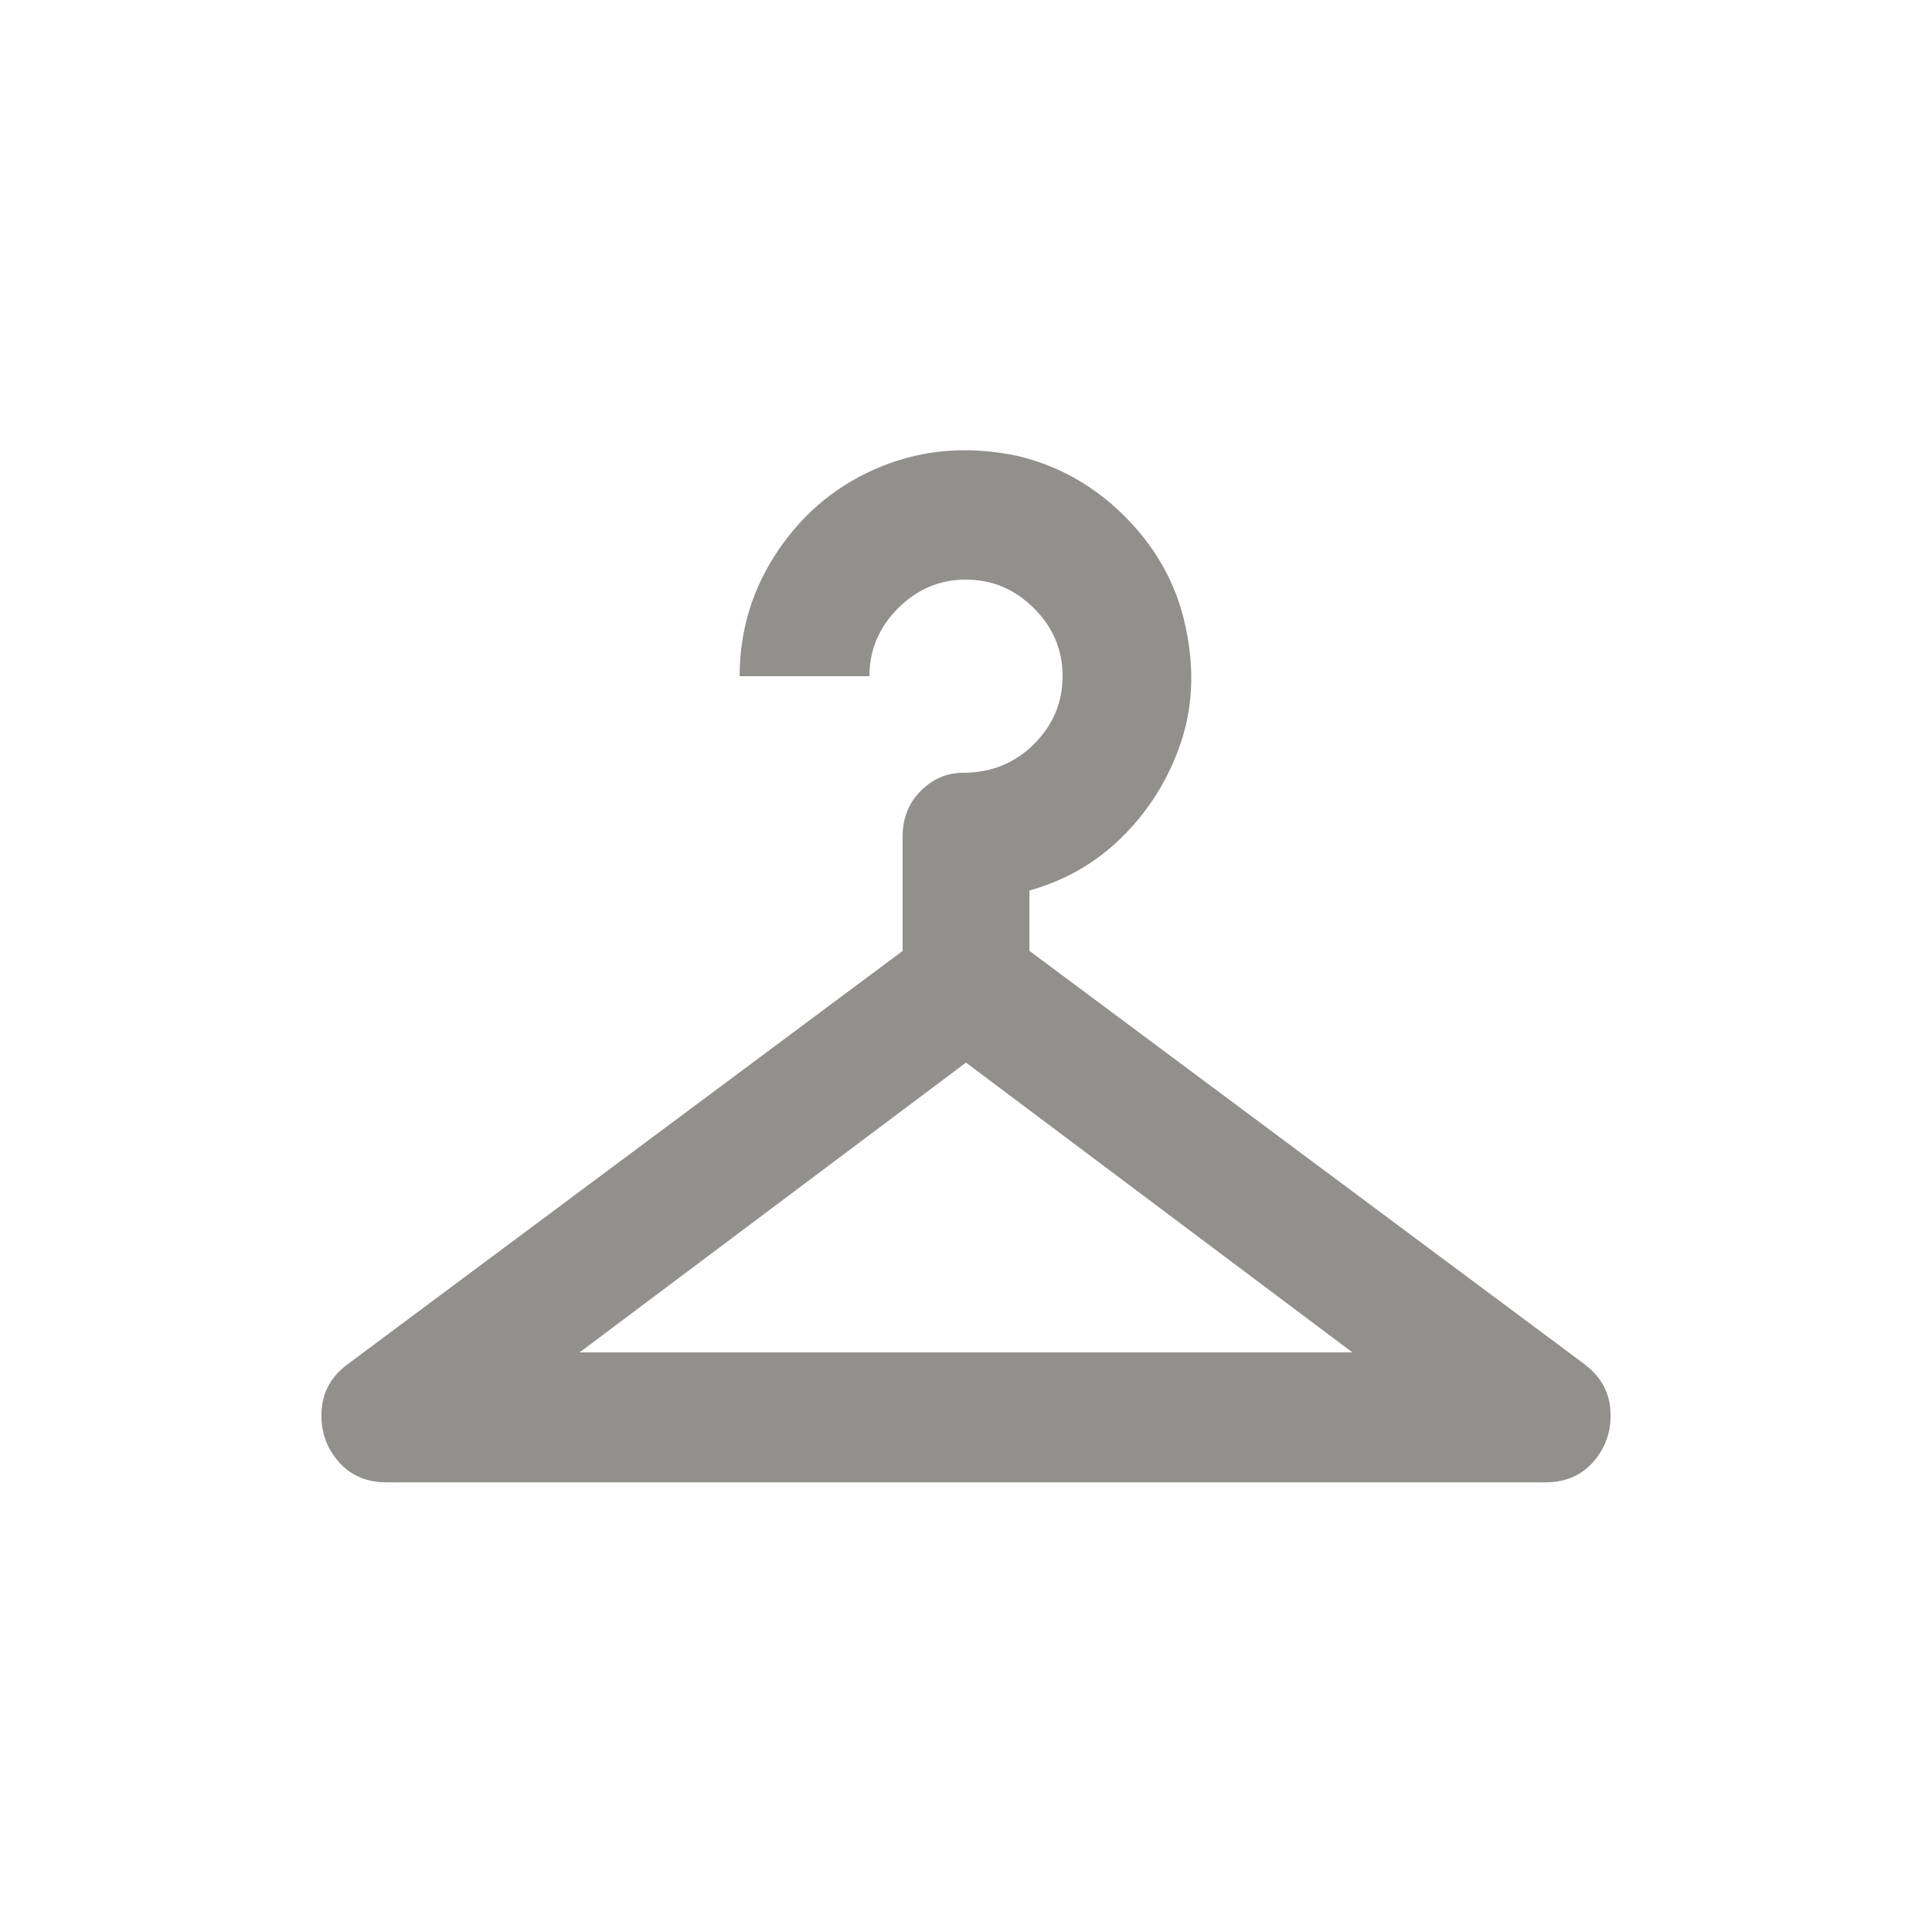 <!-- Generated by IcoMoon.io -->
<svg version="1.1" xmlns="http://www.w3.org/2000/svg" width="24" height="24" viewBox="0 0 24 24">
<title>checkroom</title>
<path fill="#91908d" d="M19.688 16.95l-6.9-5.138v-0.75q0.675-0.188 1.162-0.675t0.713-1.144 0.075-1.406q-0.15-0.787-0.731-1.387t-1.369-0.787q-0.9-0.188-1.688 0.131t-1.275 1.031-0.487 1.575h1.612q0-0.487 0.356-0.844t0.844-0.356 0.844 0.356 0.356 0.844-0.356 0.844-0.881 0.356q-0.3 0-0.525 0.225t-0.225 0.563v1.425l-6.9 5.138q-0.3 0.225-0.319 0.581t0.206 0.619 0.6 0.263h14.4q0.375 0 0.6-0.263t0.206-0.619-0.319-0.581zM7.2 16.8l4.8-3.6 4.8 3.6h-9.6z"></path>
</svg>
